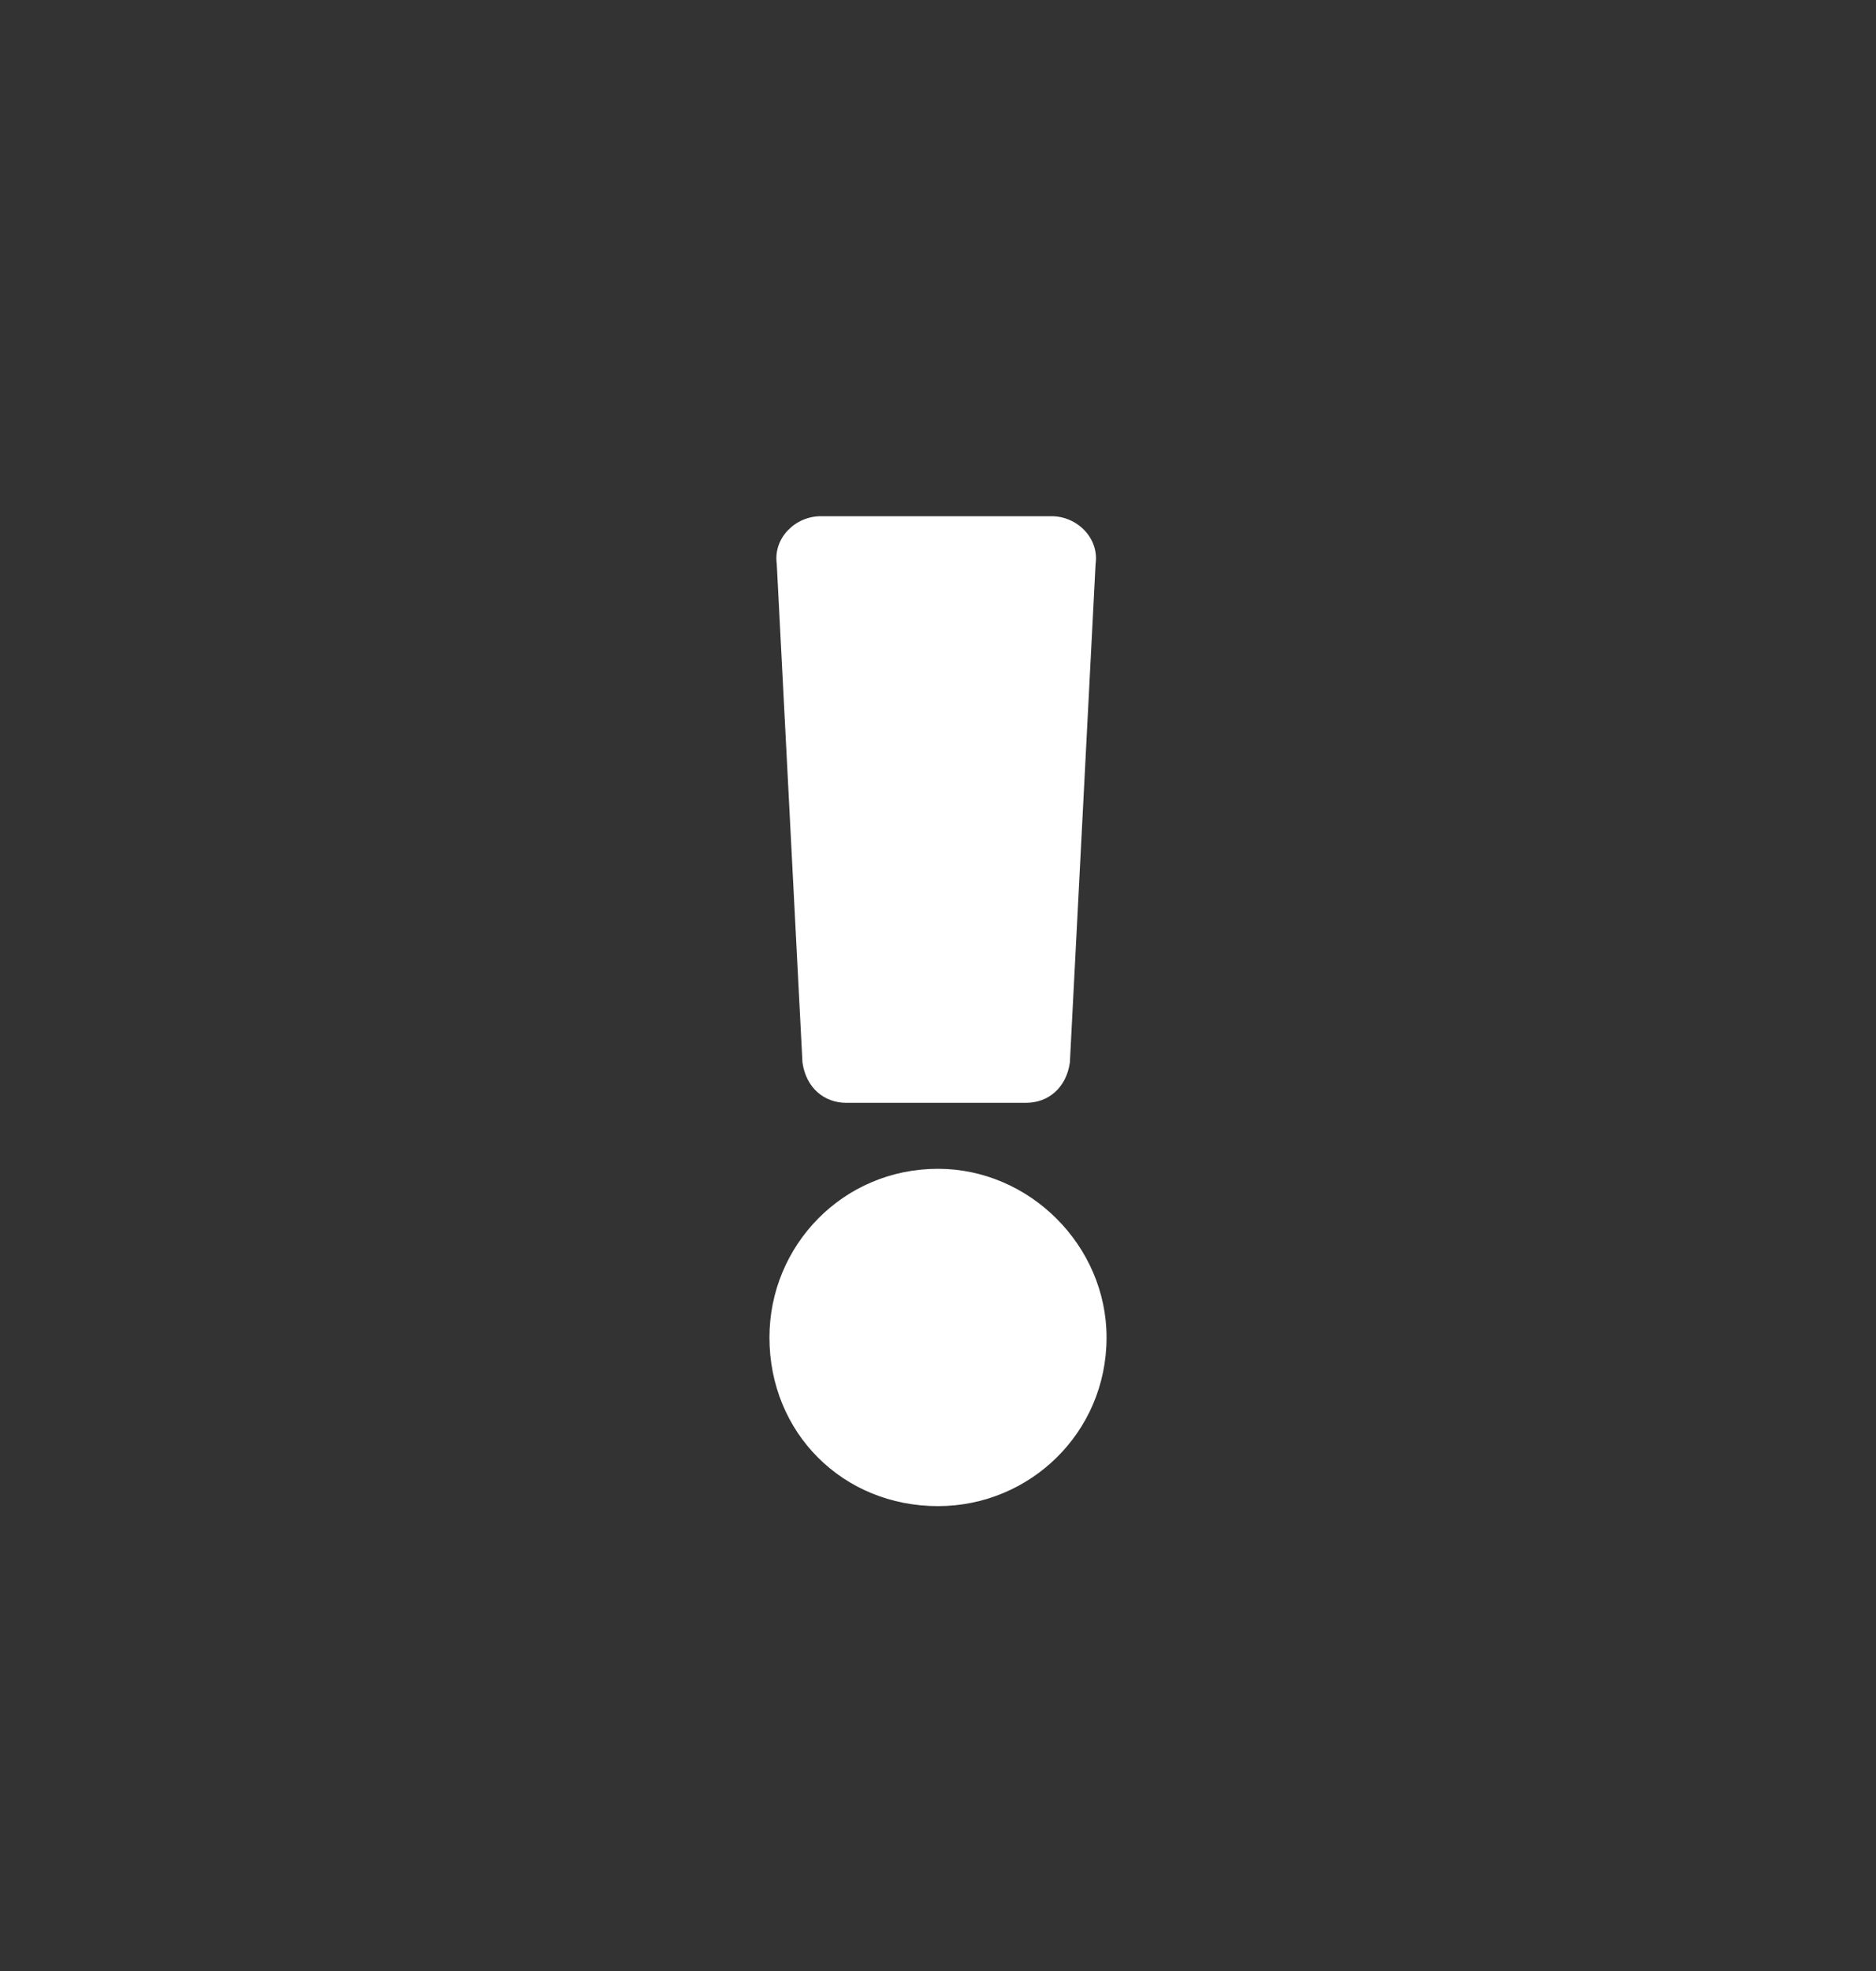 <svg width="20" height="21" viewBox="0 0 20 21" fill="none" xmlns="http://www.w3.org/2000/svg">
  <rect x="0" y="0" width="20" height="21" fill="#333333" stroke="none"/>
  <path d="M10 12.453C10.977 12.453 11.797 13.273 11.797 14.25C11.797 15.266 10.977 16.047 10 16.047C8.984 16.047 8.203 15.266 8.203 14.25C8.203 13.273 8.984 12.453 10 12.453ZM8.281 6.008C8.242 5.734 8.477 5.5 8.75 5.5H11.211C11.484 5.5 11.719 5.734 11.68 6.008L11.406 11.32C11.367 11.594 11.172 11.75 10.938 11.75H9.023C8.789 11.75 8.594 11.594 8.555 11.32L8.281 6.008Z" fill="white"/>
</svg>